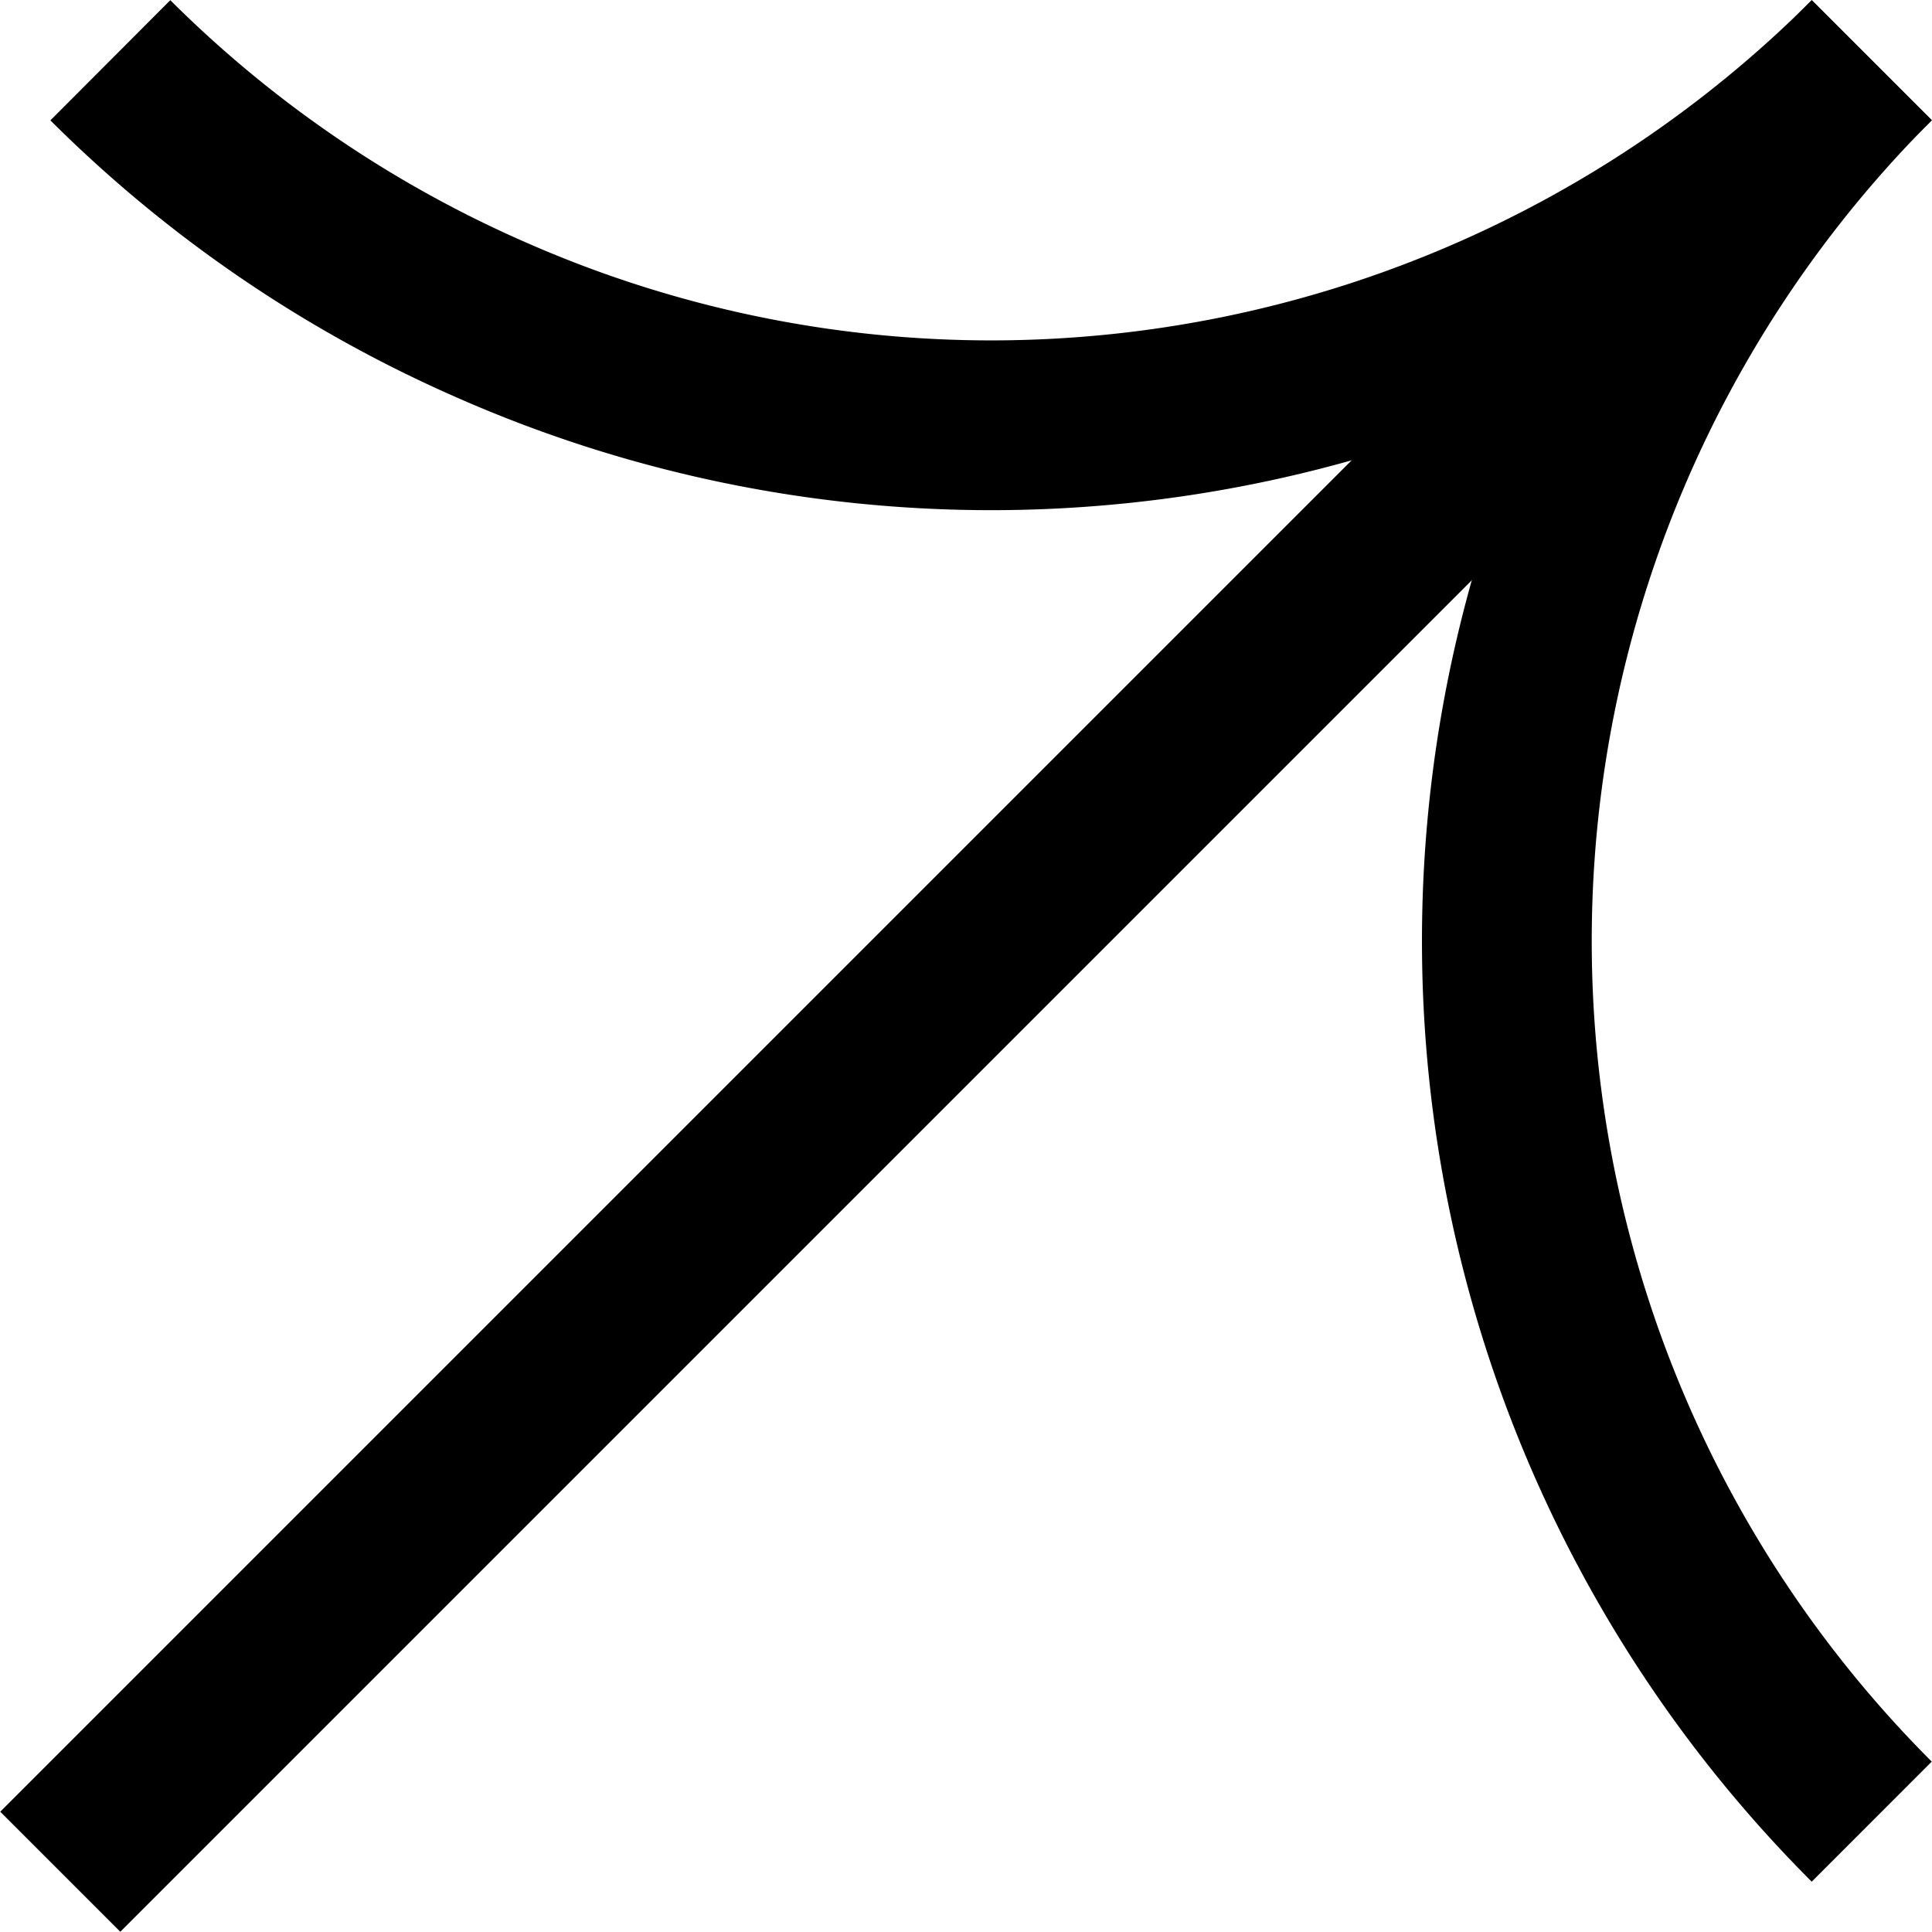 <svg xmlns="http://www.w3.org/2000/svg" width="22.76" height="22.76" viewBox="0 0 22.76 22.76"><title>black-arrow</title><path d="M22.34,1A14.67,14.67,0,0,1,12,5.3,14.6,14.6,0,0,1,6.08,4.06,14.68,14.68,0,0,1,1.59,1" transform="translate(-0.29 -0.29)" fill="none" stroke="#000" stroke-width="2"></path><path d="M22.34,1a14.67,14.67,0,0,0,0,20.75" transform="translate(-0.29 -0.29)" fill="none" stroke="#000" stroke-width="2"></path><path d="M22.34,1,1,22.34" transform="translate(-0.29 -0.29)" fill="none" stroke="#000" stroke-width="2"></path></svg>